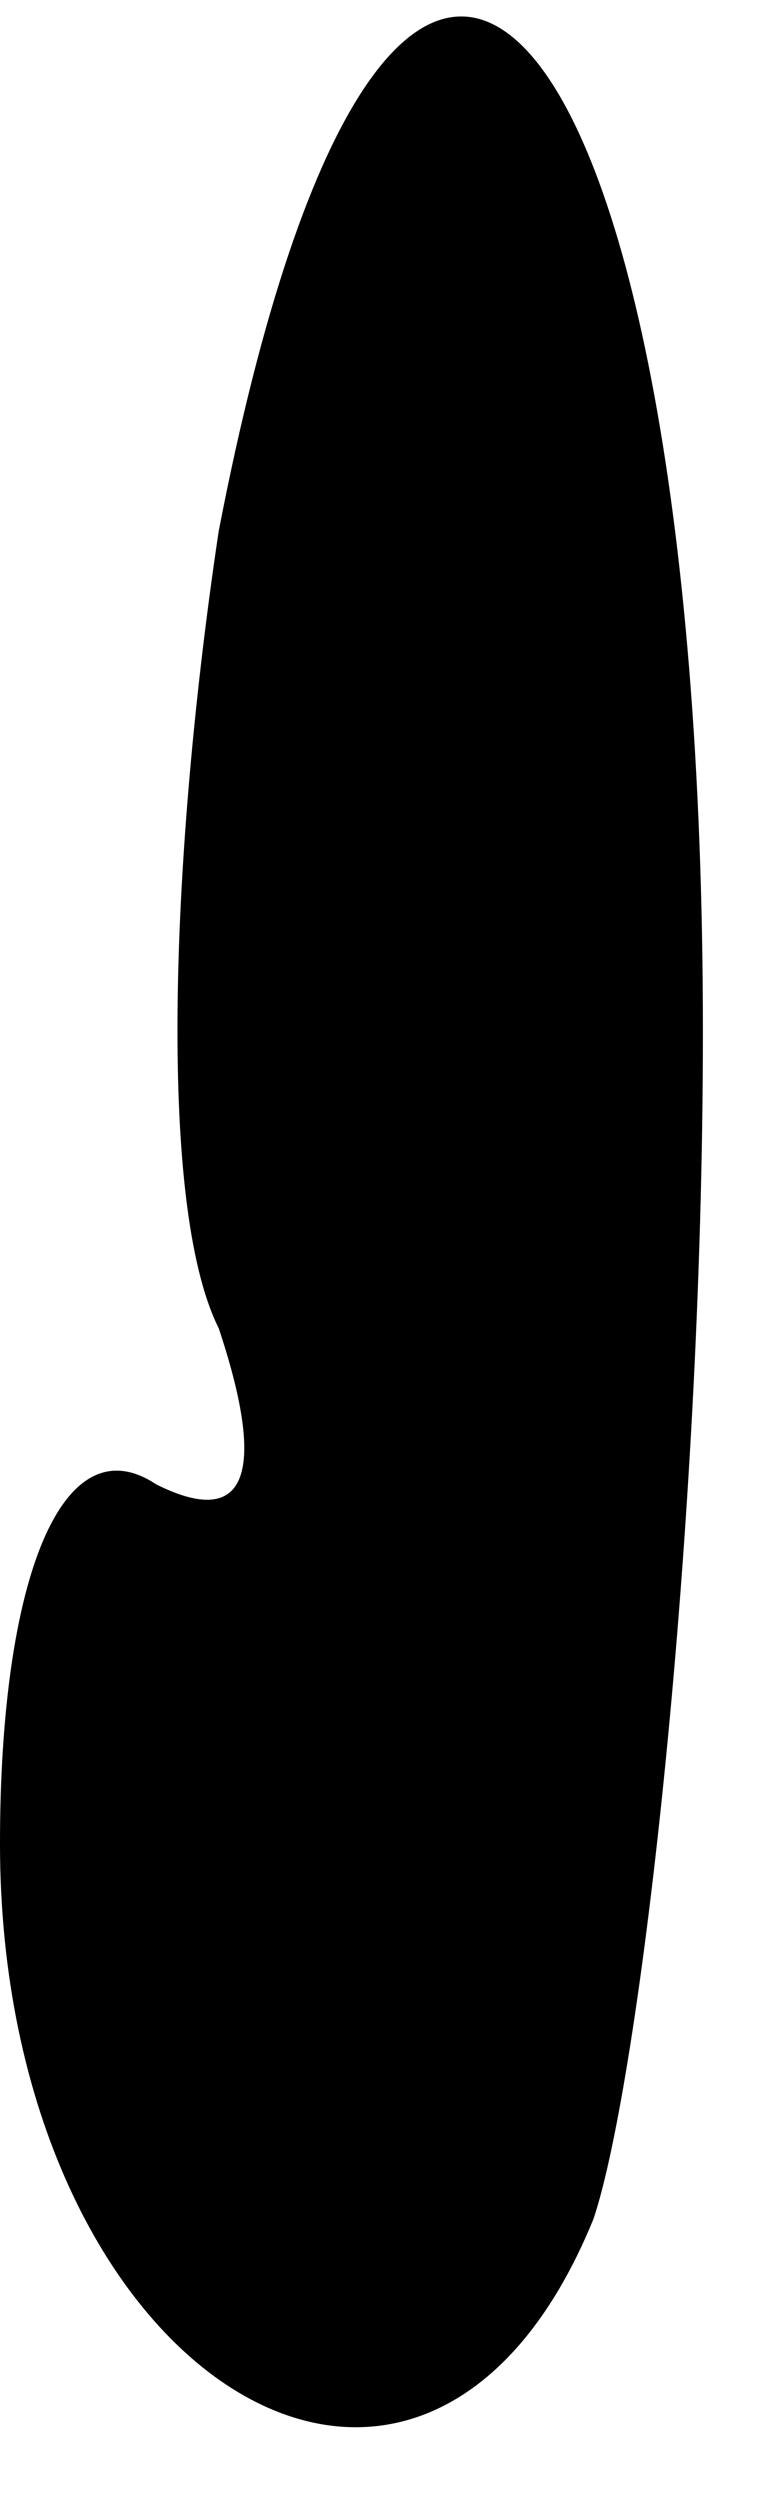 <?xml version="1.0" standalone="no"?>
<!DOCTYPE svg PUBLIC "-//W3C//DTD SVG 20010904//EN"
 "http://www.w3.org/TR/2001/REC-SVG-20010904/DTD/svg10.dtd">
<svg version="1.0" xmlns="http://www.w3.org/2000/svg"
 width="5pt" height="16pt" viewBox="0 0 5 16"
 preserveAspectRatio="xMidYMid meet">
<g transform="translate(0,16) scale(0.1,-0.1)"
fill="#000000" stroke="none">
<path fill="#000000" stroke="none" d="M14 126 c-3 -20 -4 -43 0 -51 3 -9 2
-13 -4 -10 -6 4 -10 -6 -10 -23 0 -34 27 -51 38 -24 3 9 7 44 7 76 0 68 -20
89 -31 32z"/>
</g>
</svg>
